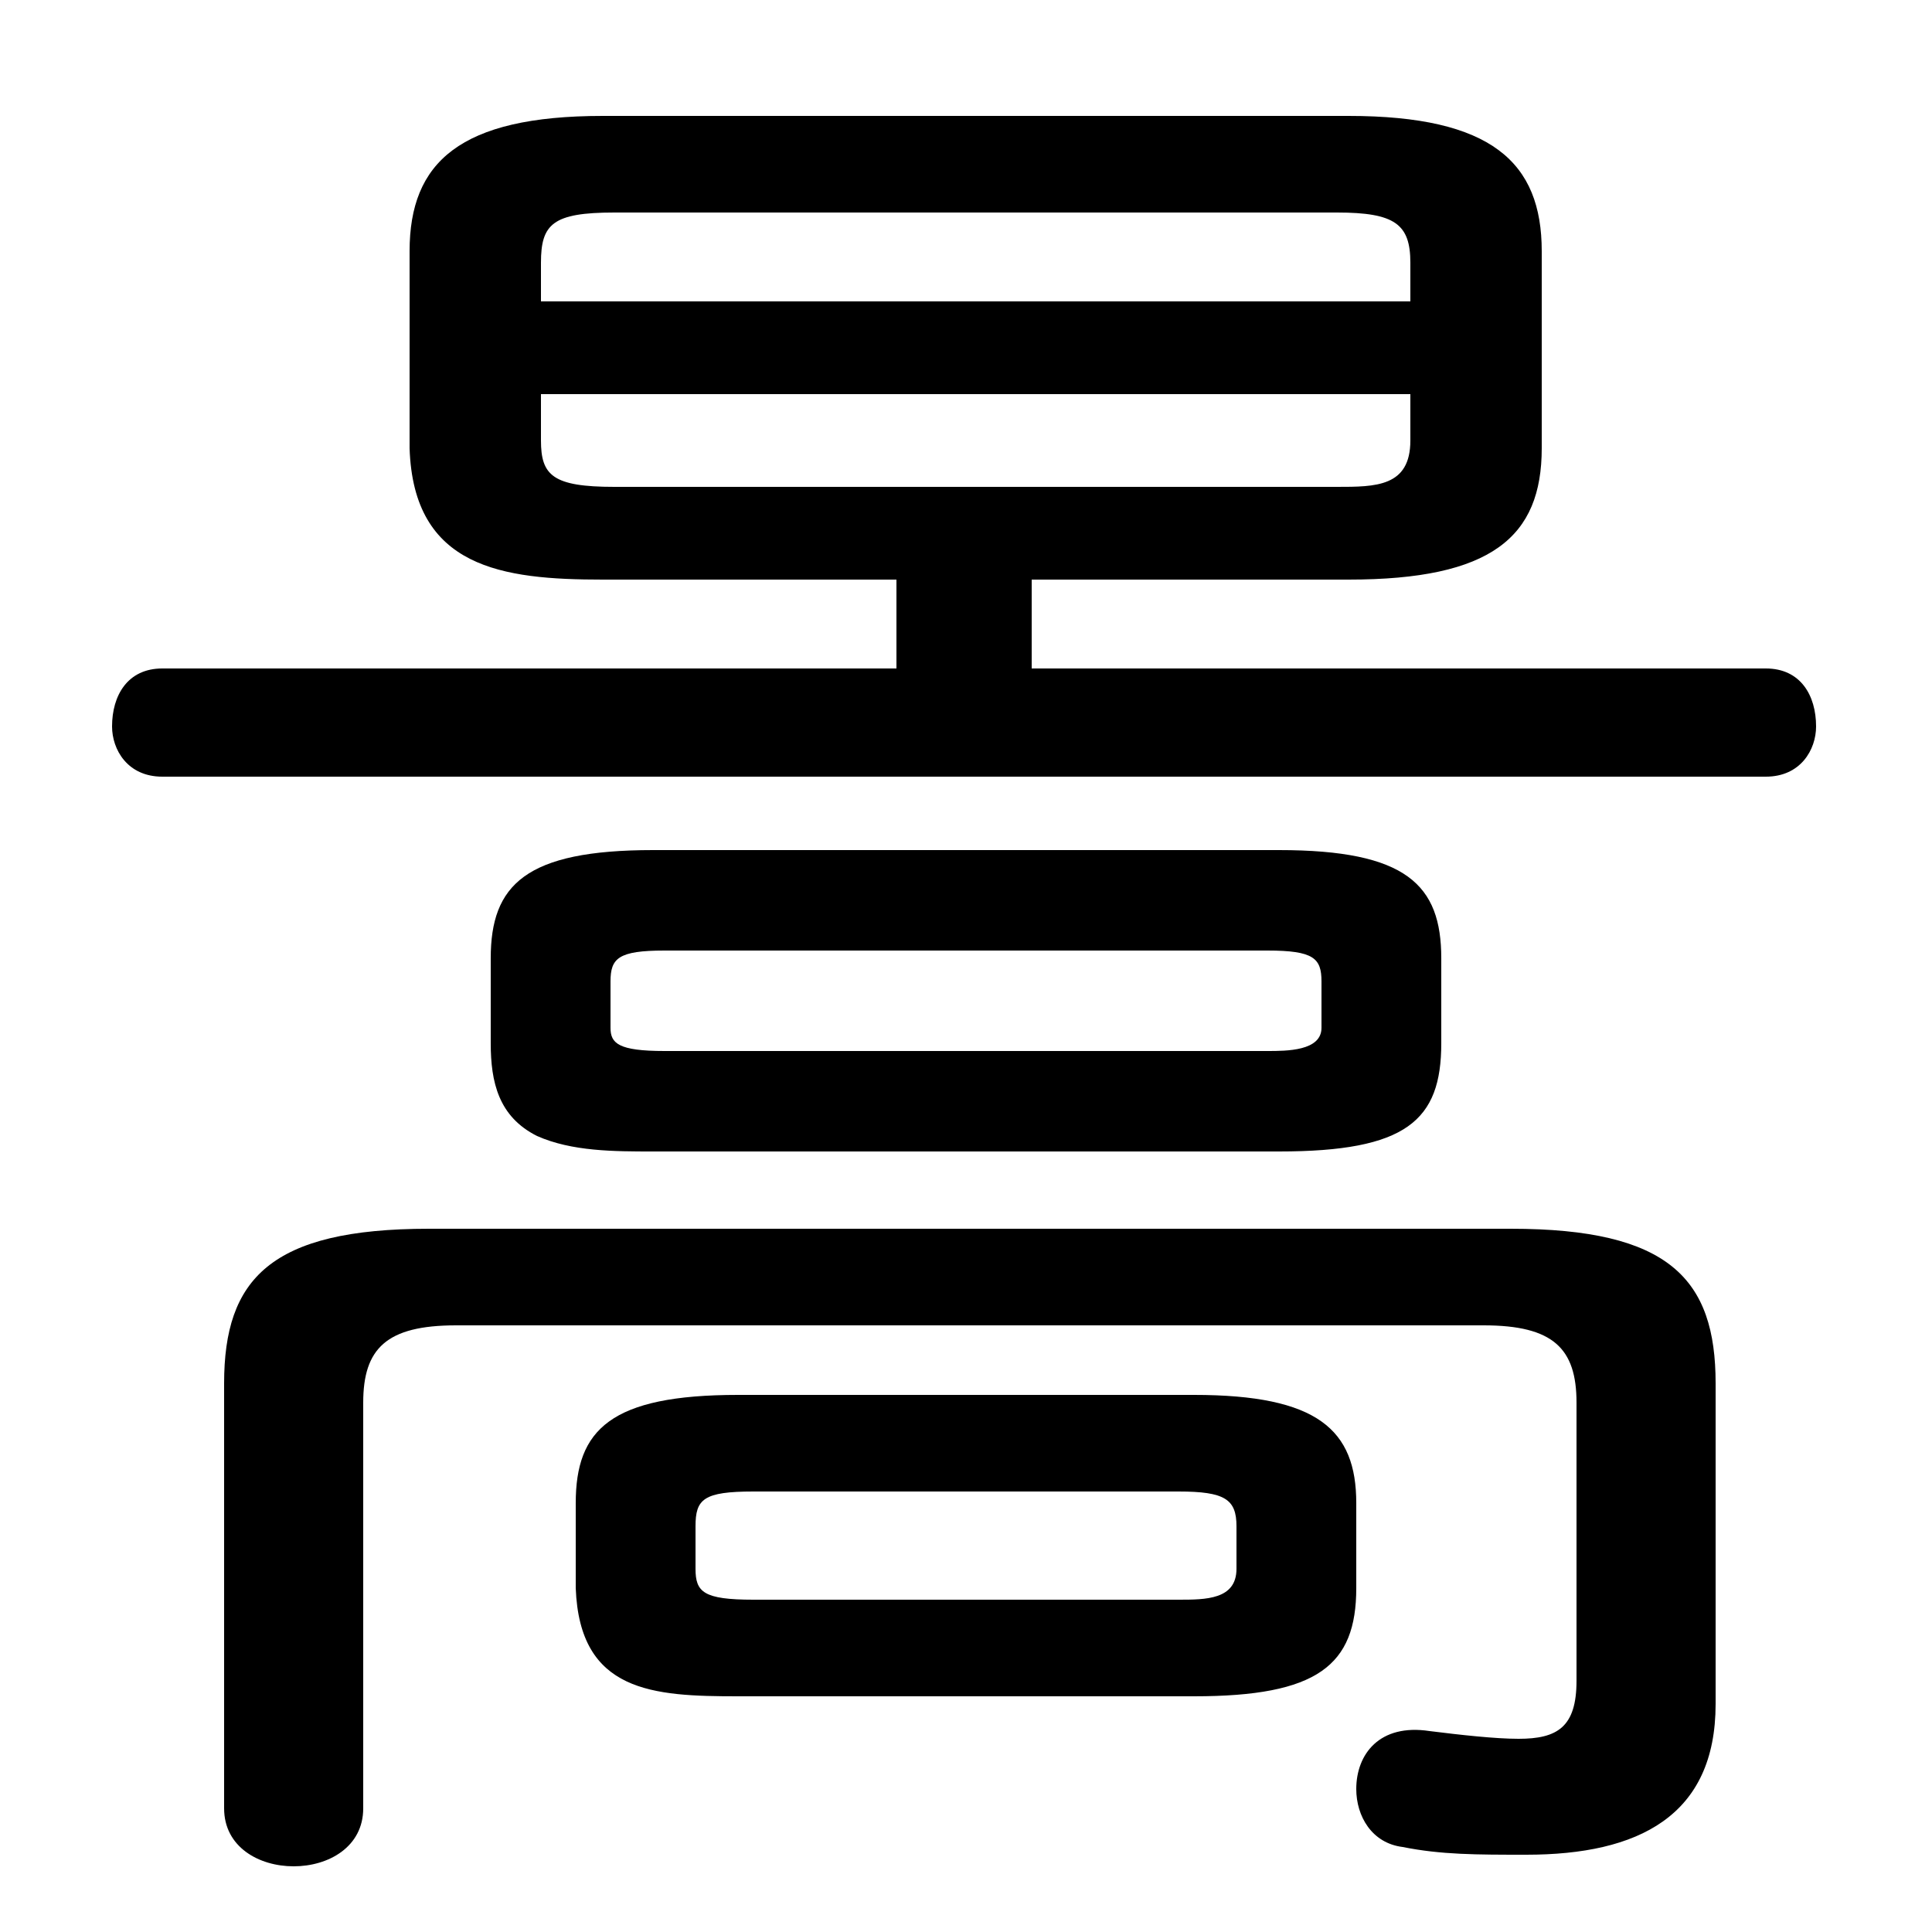 <svg xmlns="http://www.w3.org/2000/svg" viewBox="0 -44.0 50.0 50.0">
    <rect x="0" y="-44.0" width="50.0" height="50.0" fill="#808080" stroke="none"/>
    <g transform="scale(1, -1)">
        <!-- ボディの枠 -->
        <rect x="0" y="-6.0" width="50.0" height="50.0"
            stroke="white" fill="white"/>
        <!-- グリフ座標系の原点 -->
        <circle cx="0" cy="0" r="5" fill="white"/>
        <!-- グリフのアウトライン -->
        <g style="fill:black;stroke:#000000;stroke-width:0;stroke-linecap:round;stroke-linejoin:round;">
        <path d="M 23.2 29.0 L 23.2 26.7 L 4.2 26.7 C 3.3 26.7 2.9 26.0 2.9 25.2 C 2.9 24.6 3.3 23.9 4.2 23.9 L 45.7 23.9 C 46.6 23.9 47.0 24.6 47.0 25.2 C 47.0 26.0 46.6 26.7 45.7 26.7 L 26.7 26.7 L 26.7 29.0 L 34.9 29.0 C 38.6 29.0 39.9 30.1 39.9 32.4 L 39.9 37.5 C 39.9 39.8 38.6 41.0 34.9 41.0 L 15.6 41.0 C 11.9 41.0 10.6 39.8 10.6 37.5 L 10.6 32.4 C 10.7 29.3 13.0 29.0 15.6 29.0 Z M 15.9 31.4 C 14.3 31.4 14.0 31.7 14.0 32.6 L 14.0 33.8 L 36.5 33.8 L 36.5 32.6 C 36.5 31.4 35.6 31.4 34.6 31.4 Z M 36.5 36.2 L 14.0 36.2 L 14.0 37.2 C 14.0 38.2 14.3 38.5 15.9 38.5 L 34.6 38.5 C 36.1 38.5 36.5 38.2 36.5 37.2 Z M 33.1 14.2 C 36.4 14.2 37.3 15.0 37.3 17.0 L 37.3 19.2 C 37.3 21.1 36.4 22.0 33.1 22.0 L 16.9 22.0 C 13.6 22.0 12.7 21.1 12.7 19.2 L 12.7 17.0 C 12.7 16.0 12.9 15.1 13.9 14.6 C 14.8 14.2 15.9 14.2 16.9 14.2 Z M 17.2 16.8 C 16.0 16.8 15.8 17.0 15.8 17.4 L 15.8 18.6 C 15.8 19.2 16.0 19.4 17.2 19.4 L 32.8 19.4 C 34.0 19.4 34.2 19.2 34.2 18.6 L 34.2 17.4 C 34.2 16.8 33.3 16.8 32.8 16.8 Z M 30.9 0.1 C 34.1 0.1 35.1 0.9 35.1 2.9 L 35.1 5.1 C 35.1 7.0 34.1 7.9 30.9 7.9 L 19.1 7.9 C 15.8 7.9 14.9 7.0 14.9 5.1 L 14.9 2.9 C 15.0 0.2 16.9 0.1 19.1 0.1 Z M 19.5 2.6 C 18.2 2.6 18.0 2.8 18.0 3.4 L 18.0 4.5 C 18.0 5.2 18.2 5.4 19.5 5.4 L 30.5 5.4 C 31.7 5.4 32.0 5.2 32.0 4.5 L 32.0 3.4 C 32.0 2.6 31.2 2.6 30.5 2.6 Z M 40.8 0.5 C 40.8 -0.7 40.3 -1.0 39.3 -1.0 C 38.7 -1.0 37.8 -0.9 37.0 -0.8 C 35.7 -0.6 35.1 -1.4 35.1 -2.3 C 35.1 -3.0 35.5 -3.7 36.3 -3.8 C 37.3 -4.0 38.2 -4.0 39.5 -4.0 C 42.4 -4.0 44.4 -3.0 44.4 -0.1 L 44.4 8.2 C 44.4 10.9 43.2 12.2 39.1 12.2 L 11.1 12.2 C 7.0 12.2 5.8 10.9 5.8 8.2 L 5.8 -2.8 C 5.8 -3.8 6.7 -4.3 7.6 -4.3 C 8.5 -4.3 9.4 -3.8 9.4 -2.8 L 9.4 7.7 C 9.4 9.1 10.0 9.7 11.8 9.7 L 38.4 9.7 C 40.2 9.7 40.8 9.1 40.8 7.7 Z"/>
    </g>
    </g>
</svg>
